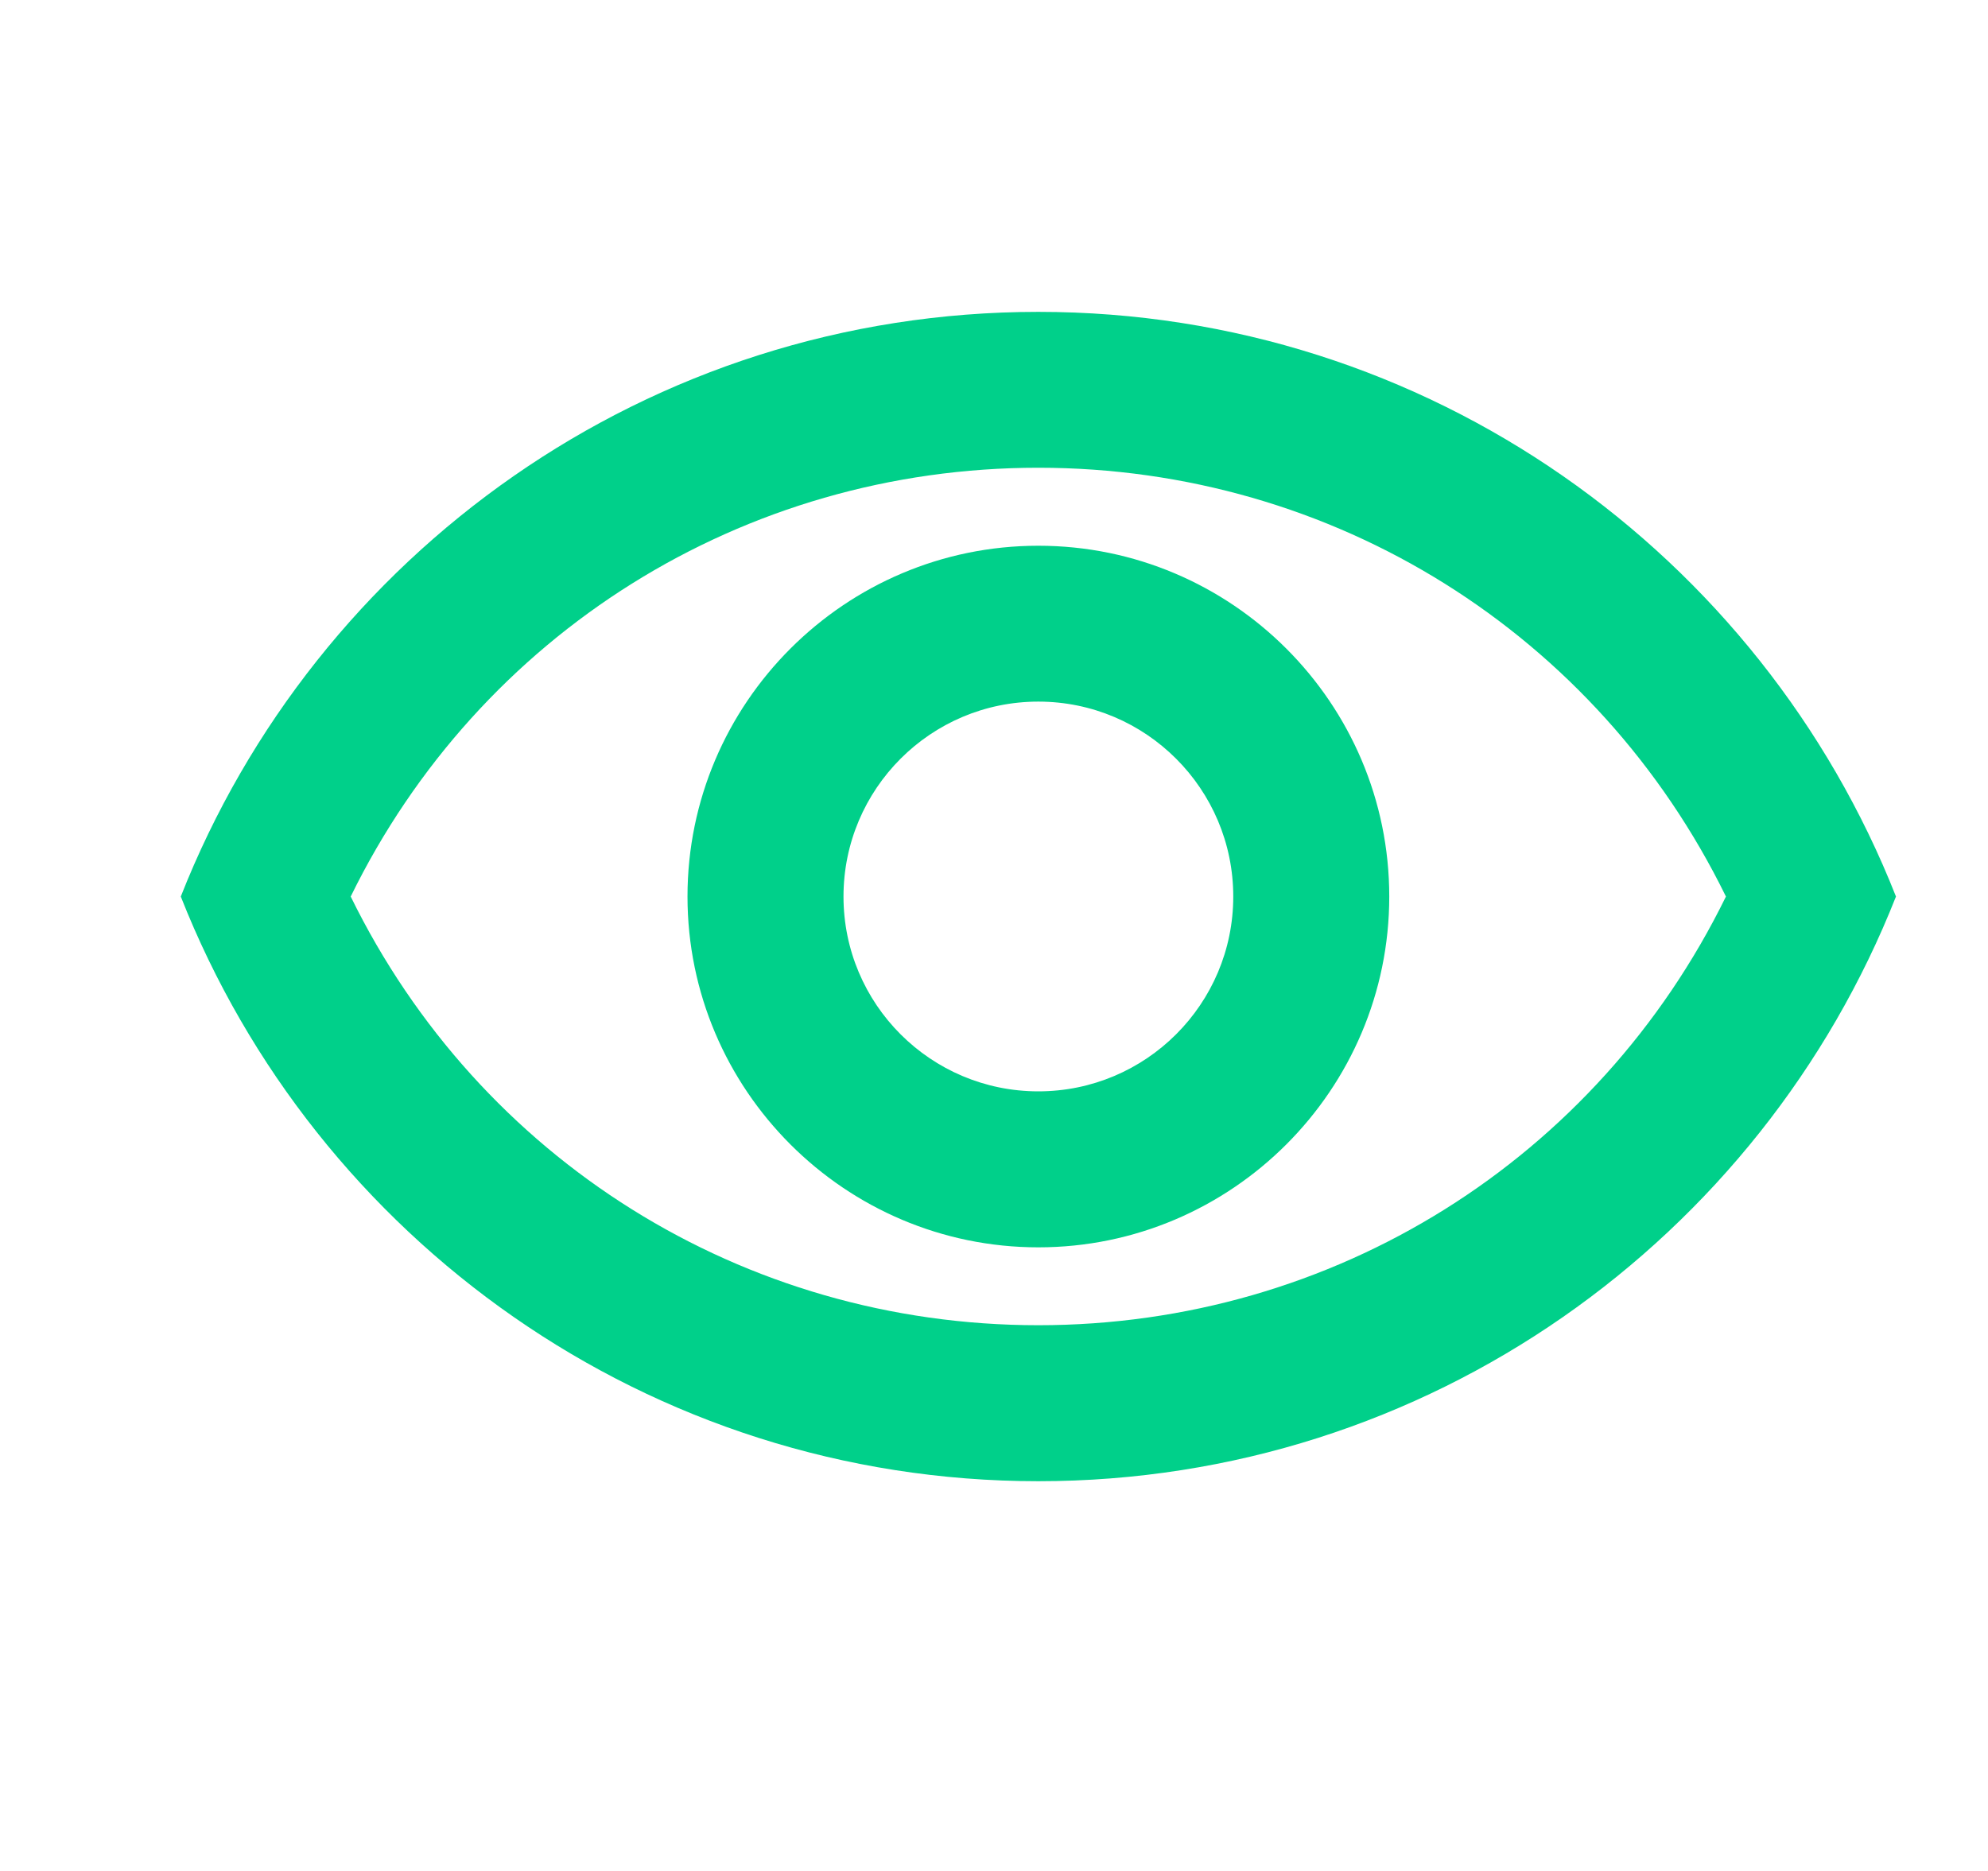 <svg width="17" height="16" viewBox="0 0 17 16" fill="none" xmlns="http://www.w3.org/2000/svg">
<g clip-path="url(#clip0_7718_32501)">
<path d="M8.879 4C11.406 4 13.659 5.42 14.759 7.667C13.659 9.913 11.406 11.333 8.879 11.333C6.353 11.333 4.099 9.913 2.999 7.667C4.099 5.42 6.353 4 8.879 4ZM8.879 2.667C5.546 2.667 2.699 4.74 1.546 7.667C2.699 10.593 5.546 12.667 8.879 12.667C12.213 12.667 15.059 10.593 16.213 7.667C15.059 4.74 12.213 2.667 8.879 2.667ZM8.879 6C9.799 6 10.546 6.747 10.546 7.667C10.546 8.587 9.799 9.333 8.879 9.333C7.959 9.333 7.213 8.587 7.213 7.667C7.213 6.747 7.959 6 8.879 6ZM8.879 4.667C7.226 4.667 5.879 6.013 5.879 7.667C5.879 9.32 7.226 10.667 8.879 10.667C10.533 10.667 11.88 9.32 11.88 7.667C11.88 6.013 10.533 4.667 8.879 4.667Z" fill="#00D08A"/>
</g>
<defs>
<clipPath id="clip0_7718_32501">
<rect width="16" height="16" fill="white" transform="translate(0.879)"/>
</clipPath>
</defs>
</svg>
